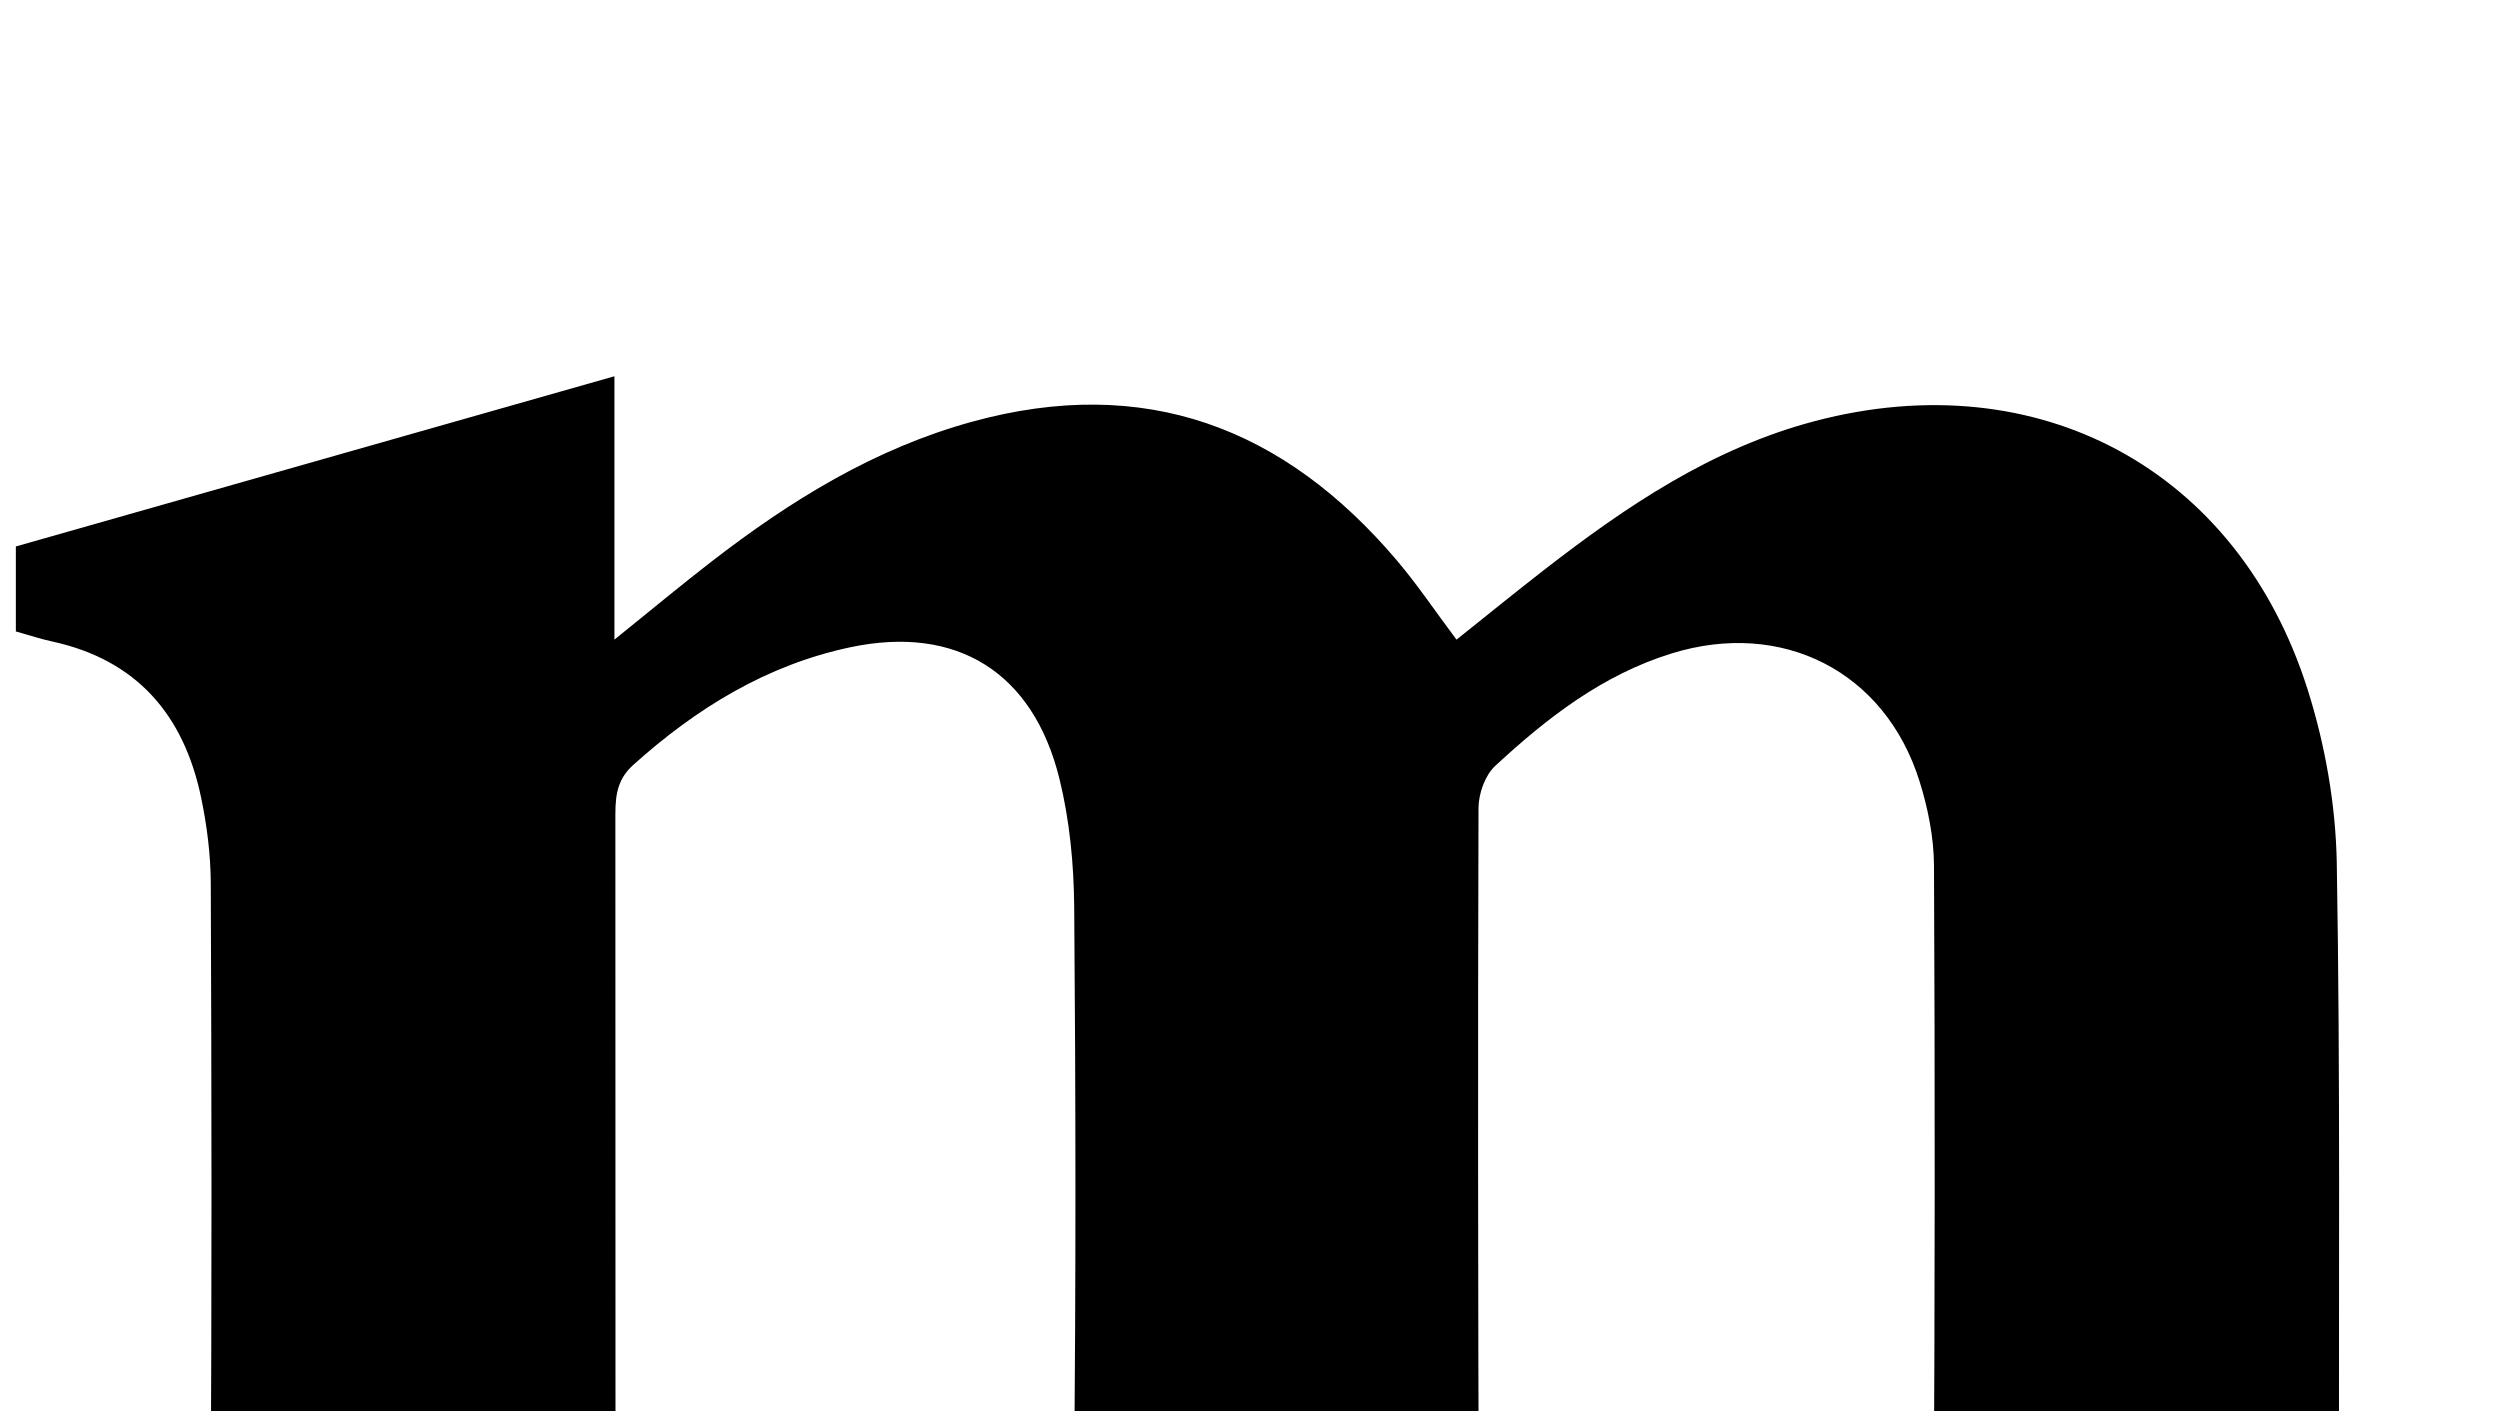 <?xml version="1.0" encoding="iso-8859-1"?>
<!-- Generator: Adobe Illustrator 25.2.1, SVG Export Plug-In . SVG Version: 6.00 Build 0)  -->
<svg version="1.1" xmlns="http://www.w3.org/2000/svg" xmlns:xlink="http://www.w3.org/1999/xlink" x="0px" y="0px"
	 viewBox="0 0 259.854 146.684" style="enable-background:new 0 0 259.854 146.684;" xml:space="preserve">
<g>
	<path d="M92.652,185.674c0-3.01,0-5.61,0-8.286c2.542-0.37,4.832-0.651,7.101-1.046c5.318-0.925,8.828-4.189,10.033-9.253
		c1.108-4.657,1.804-9.521,1.854-14.303c0.201-19.494,0.175-38.993,0.015-58.488c-0.037-4.46-0.47-9.028-1.534-13.346
		c-2.732-11.091-10.675-16.016-21.735-13.676c-8.68,1.836-15.993,6.331-22.56,12.226c-1.933,1.735-1.863,3.723-1.863,5.88
		c0.006,23.329,0.005,46.658,0.014,69.987c0.001,2.166-0.085,4.345,0.118,6.494c0.862,9.116,5.403,13.776,14.472,14.987
		c1.142,0.153,2.292,0.249,3.706,0.4c0,2.854,0,5.592,0,8.54c-26.441,0-52.546,0-79.02,0c0-2.808,0-5.519,0-8.501
		c2.006-0.231,3.966-0.369,5.895-0.694c5.794-0.976,9.809-4.082,11.121-9.98c0.754-3.392,1.593-6.862,1.616-10.303
		c0.145-21.495,0.109-42.991,0.024-64.487c-0.012-2.977-0.395-5.999-1.003-8.917c-1.789-8.584-6.679-14.335-15.532-16.242
		c-1.132-0.244-2.236-0.615-3.726-1.032c0-2.661,0-5.396,0-8.834c20.362-5.79,40.925-11.638,62.217-17.693
		c0,9.087,0,17.721,0,27.376c3.958-3.19,6.982-5.712,10.095-8.118c8.214-6.348,16.927-11.738,27.082-14.531
		c17.932-4.933,32.403,0.574,44.147,14.412c2.135,2.516,3.983,5.274,6.202,8.238c3.128-2.493,6.063-4.885,9.052-7.206
		c8.586-6.668,17.522-12.706,28.234-15.519c23.178-6.088,43.908,5.001,51.168,27.864c1.838,5.789,2.94,12.045,3.044,18.109
		c0.38,22.156,0.186,44.322,0.239,66.485c0.005,2.158,0.024,4.348,0.369,6.469c1.537,9.442,5.561,13.169,15.156,14.243
		c0.82,0.092,1.646,0.14,2.848,0.239c0,2.78,0,5.49,0,8.522c-26.275,0-52.52,0-79.123,0c0-2.703,0-5.416,0-8.383
		c2.114-0.255,4.234-0.439,6.329-0.776c5.682-0.914,9.34-4.251,10.832-9.733c0.78-2.866,1.432-5.874,1.449-8.822
		c0.13-22.661,0.145-45.323,0.035-67.983c-0.014-2.944-0.624-5.985-1.51-8.808c-3.583-11.409-14.262-16.812-25.733-13.275
		c-7.2,2.22-12.975,6.706-18.369,11.7c-1.051,0.972-1.728,2.887-1.733,4.37c-0.075,25.328-0.049,50.656,0.039,75.984
		c0.017,4.937,1.089,9.615,4.979,13.14c3.576,3.24,8.101,3.598,12.998,4.079c0,2.706,0,5.429,0,8.49
		C145.552,185.674,119.307,185.674,92.652,185.674z"/>
</g>
</svg>
